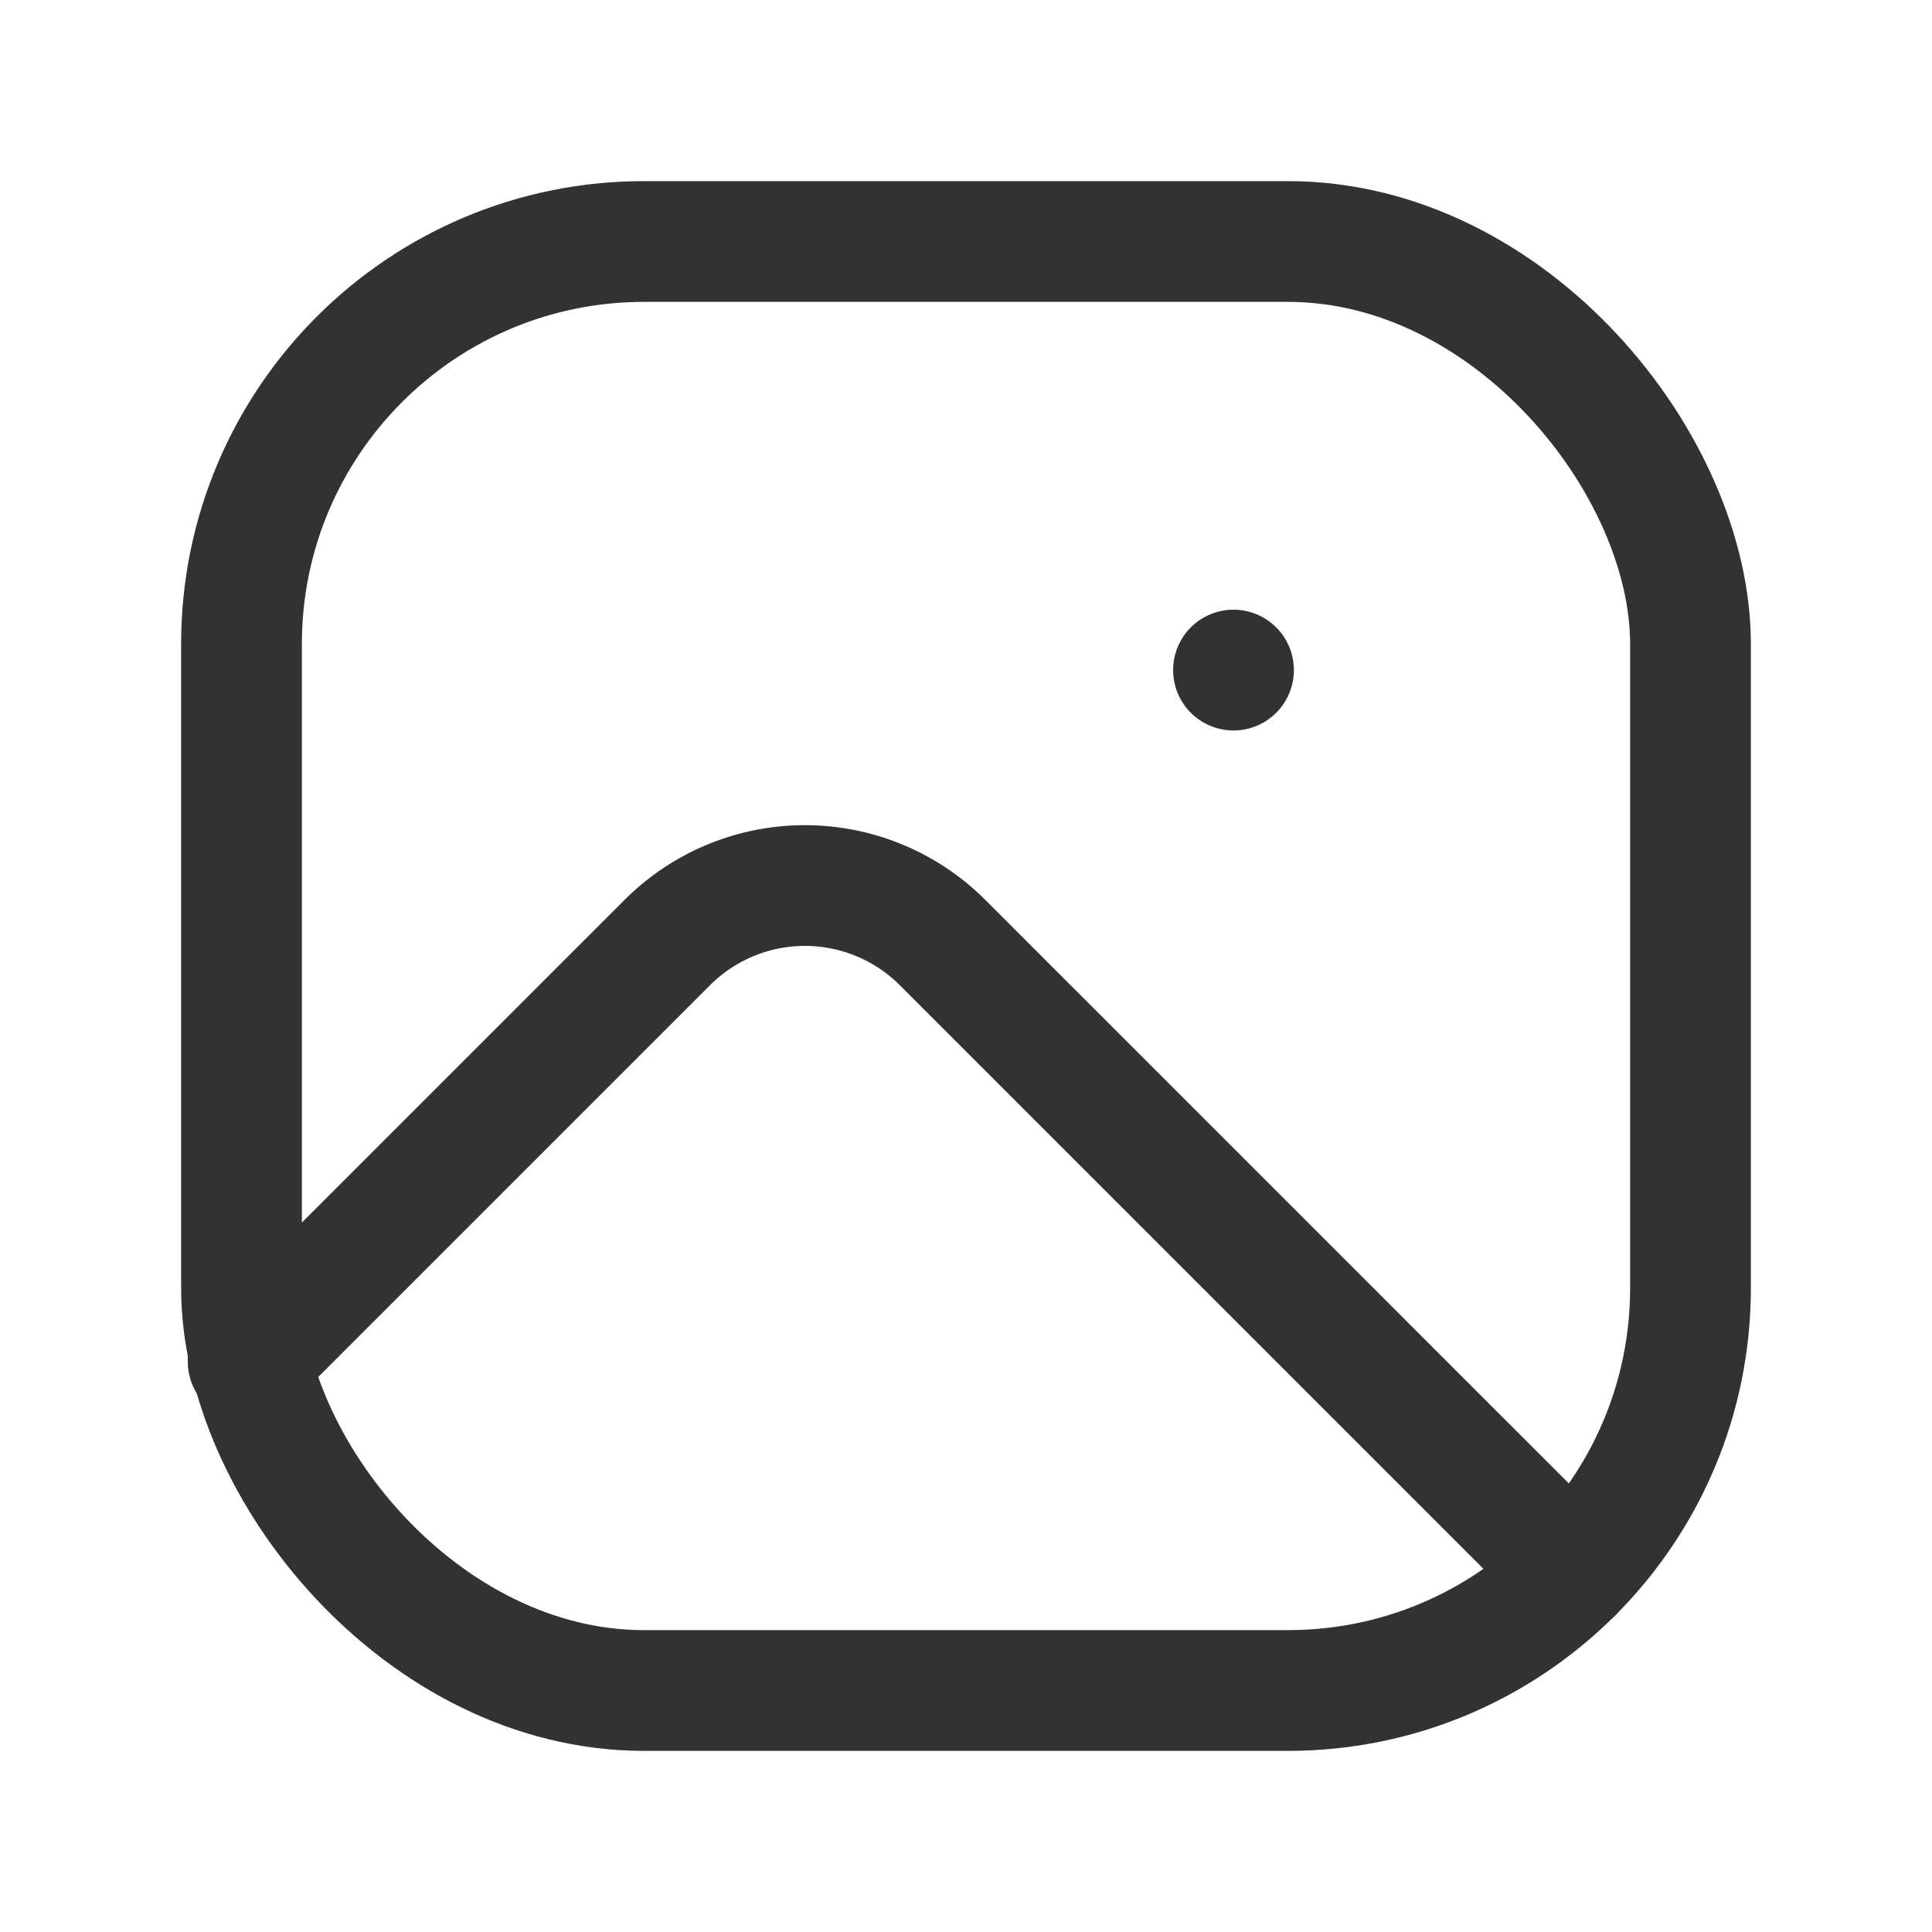 <svg xmlns="http://www.w3.org/2000/svg" viewBox="0 0 24 24"><rect x="3" y="3" width="18" height="18" rx="5" stroke-width="1.5" stroke="#323232" stroke-linecap="round" stroke-linejoin="round" fill="none"/><path d="M3.083,16.915l5.206-5.206a2.418,2.418,0,0,1,3.42,0l7.826,7.826" fill="none" stroke="#323232" stroke-linecap="round" stroke-linejoin="round" stroke-width="1.5"/><path d="M15.323,8.324l0-0a.249.249,0,1,1-0.0 0" fill="none" stroke="#323232" stroke-linecap="round" stroke-linejoin="round" stroke-width="1.5"/></svg>